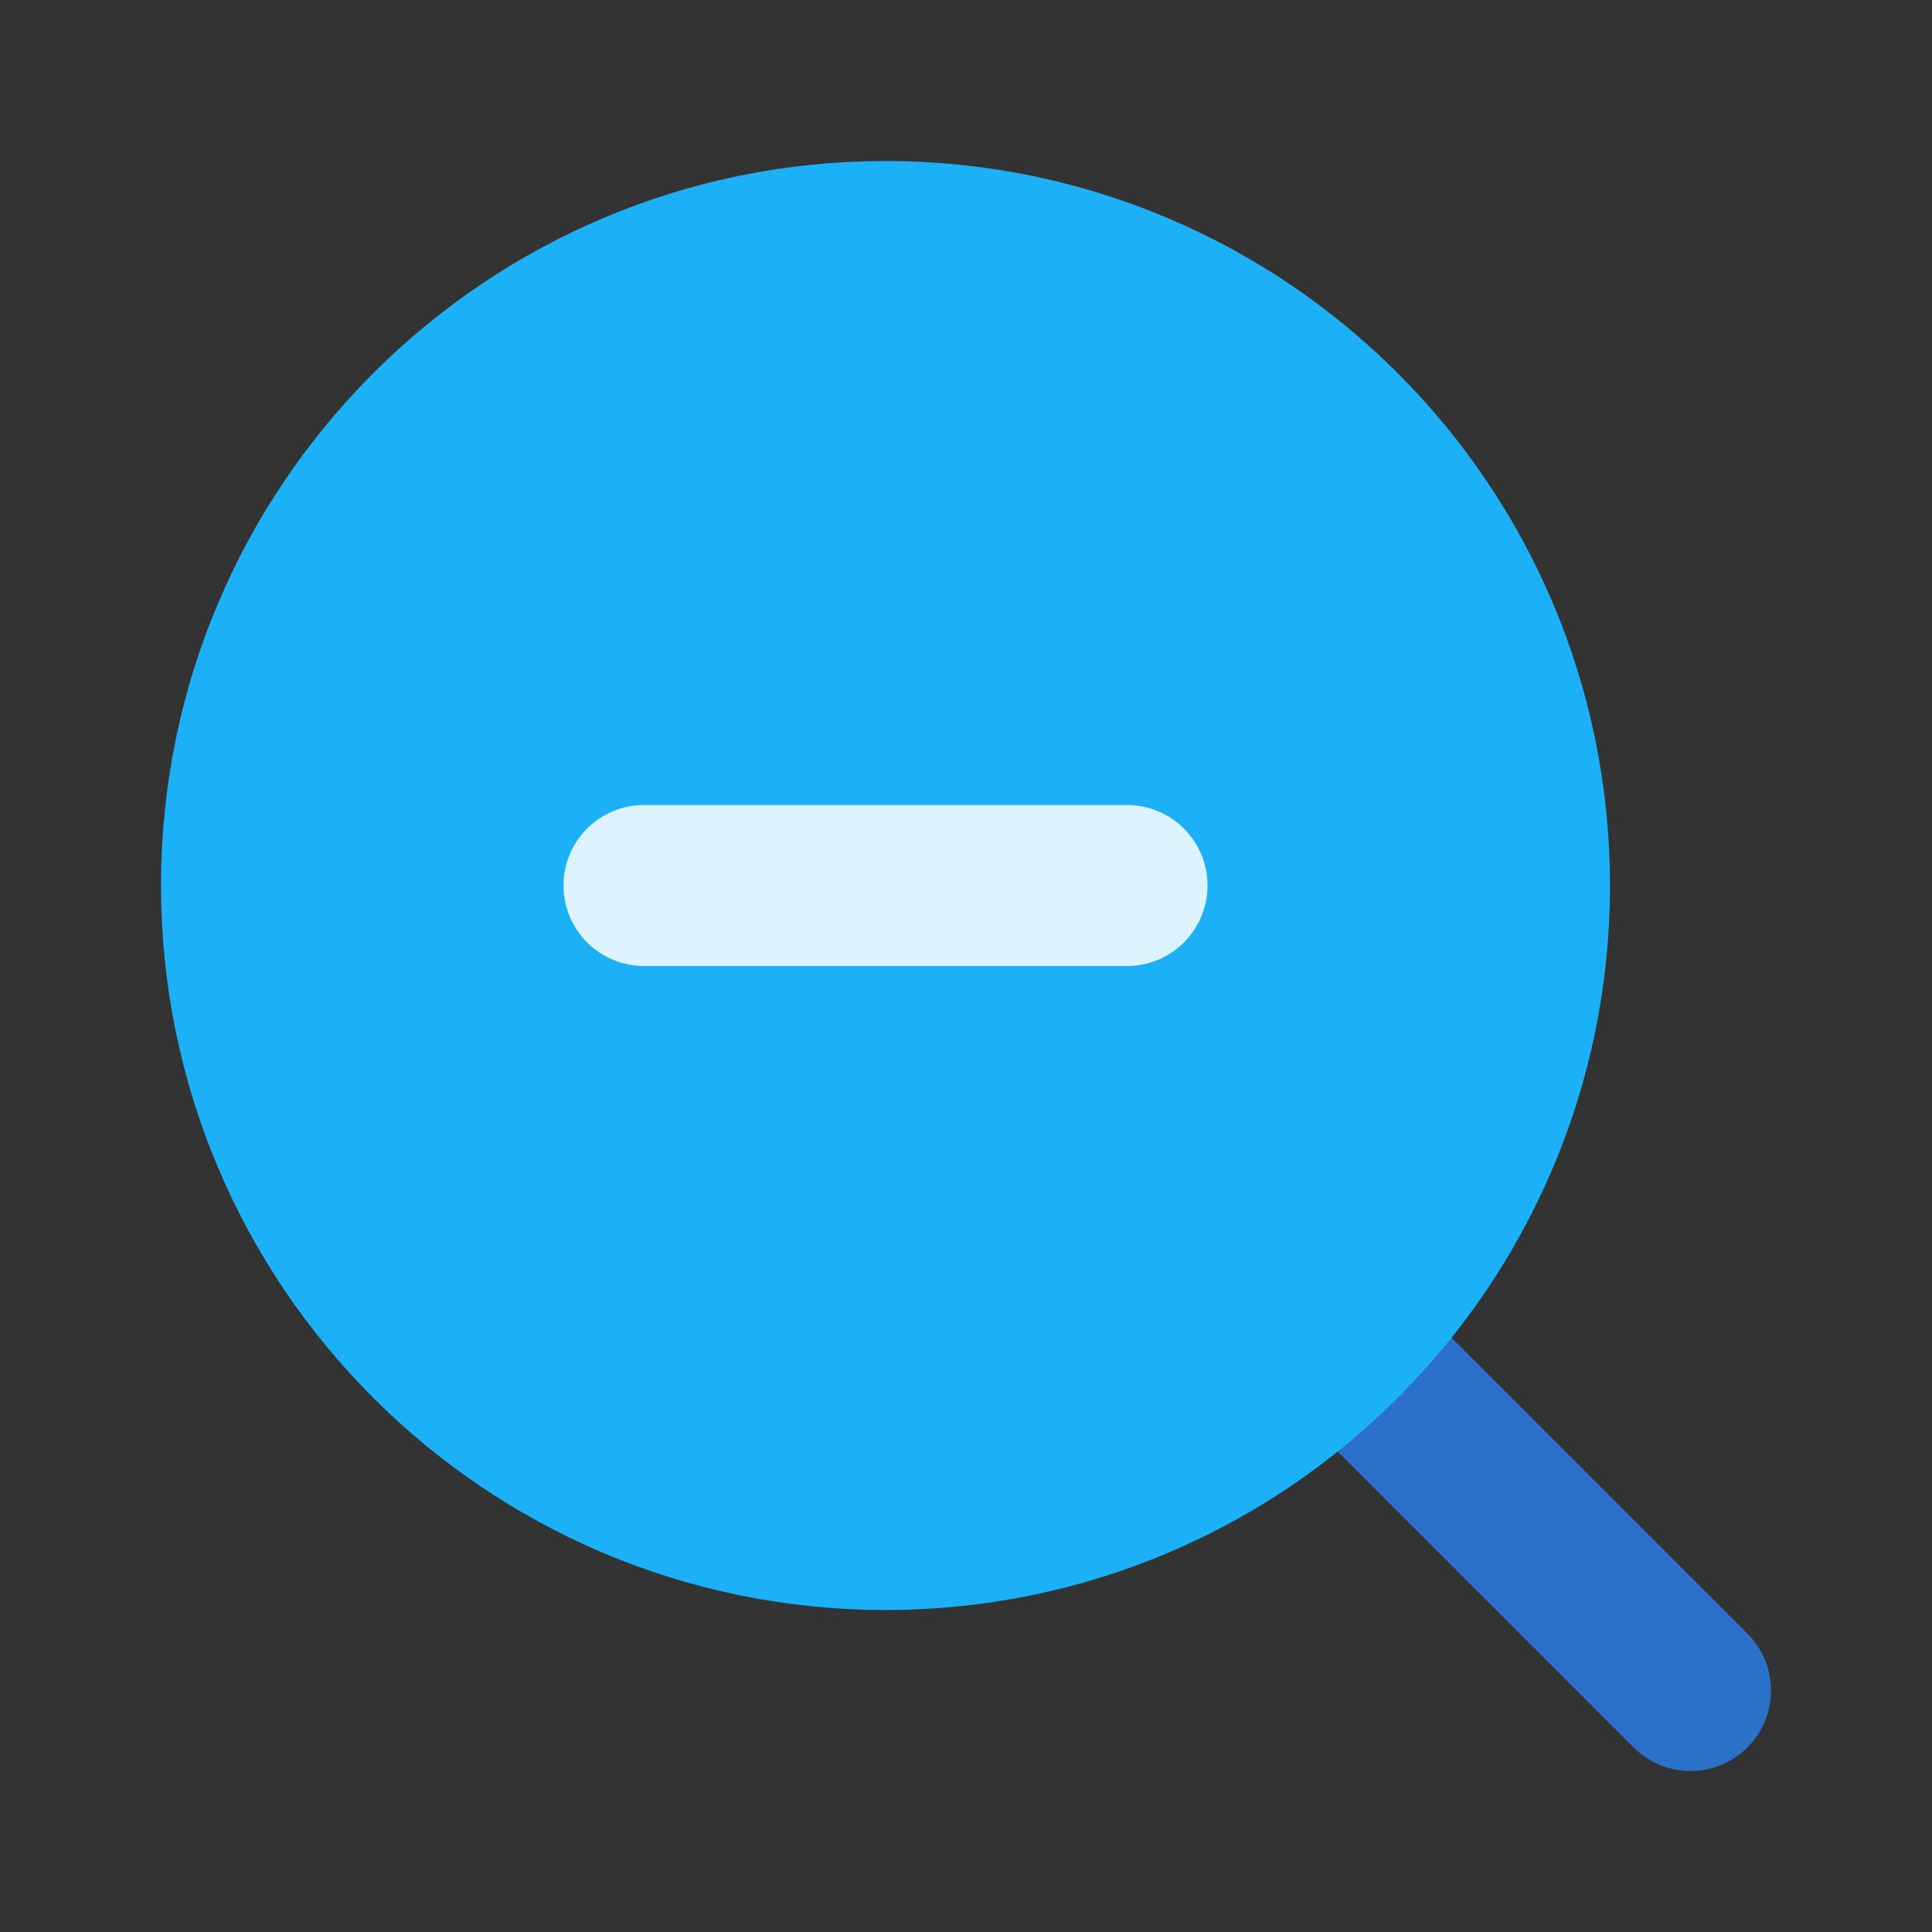 <svg width="24" height="24" viewBox="0 0 24 24" fill="none" xmlns="http://www.w3.org/2000/svg">
<rect x="0" y="0" width="24" height="24" fill="#333333" stroke="none"/>
<g clip-path="url(#clip0_173_363)">
<path d="M21 21L16.657 16.657" stroke="#2B70C9" stroke-width="2" stroke-linecap="round" stroke-linejoin="round"/>
<path d="M19 11C19 13.209 18.105 15.209 16.657 16.657C15.209 18.105 13.209 19 11 19C6.582 19 3 15.418 3 11C3 6.582 6.582 3 11 3C15.418 3 19 6.582 19 11Z" fill="#1CB0F6" stroke="#1CB0F6" stroke-width="2" stroke-linecap="round" stroke-linejoin="round"/>
<path d="M8 11H14" stroke="#DDF4FF" stroke-width="2" stroke-linecap="round" stroke-linejoin="round"/>
</g>
<defs>
<clipPath id="clip0_173_363">
<rect width="24" height="24" fill="white"/>
</clipPath>
</defs>
</svg>
